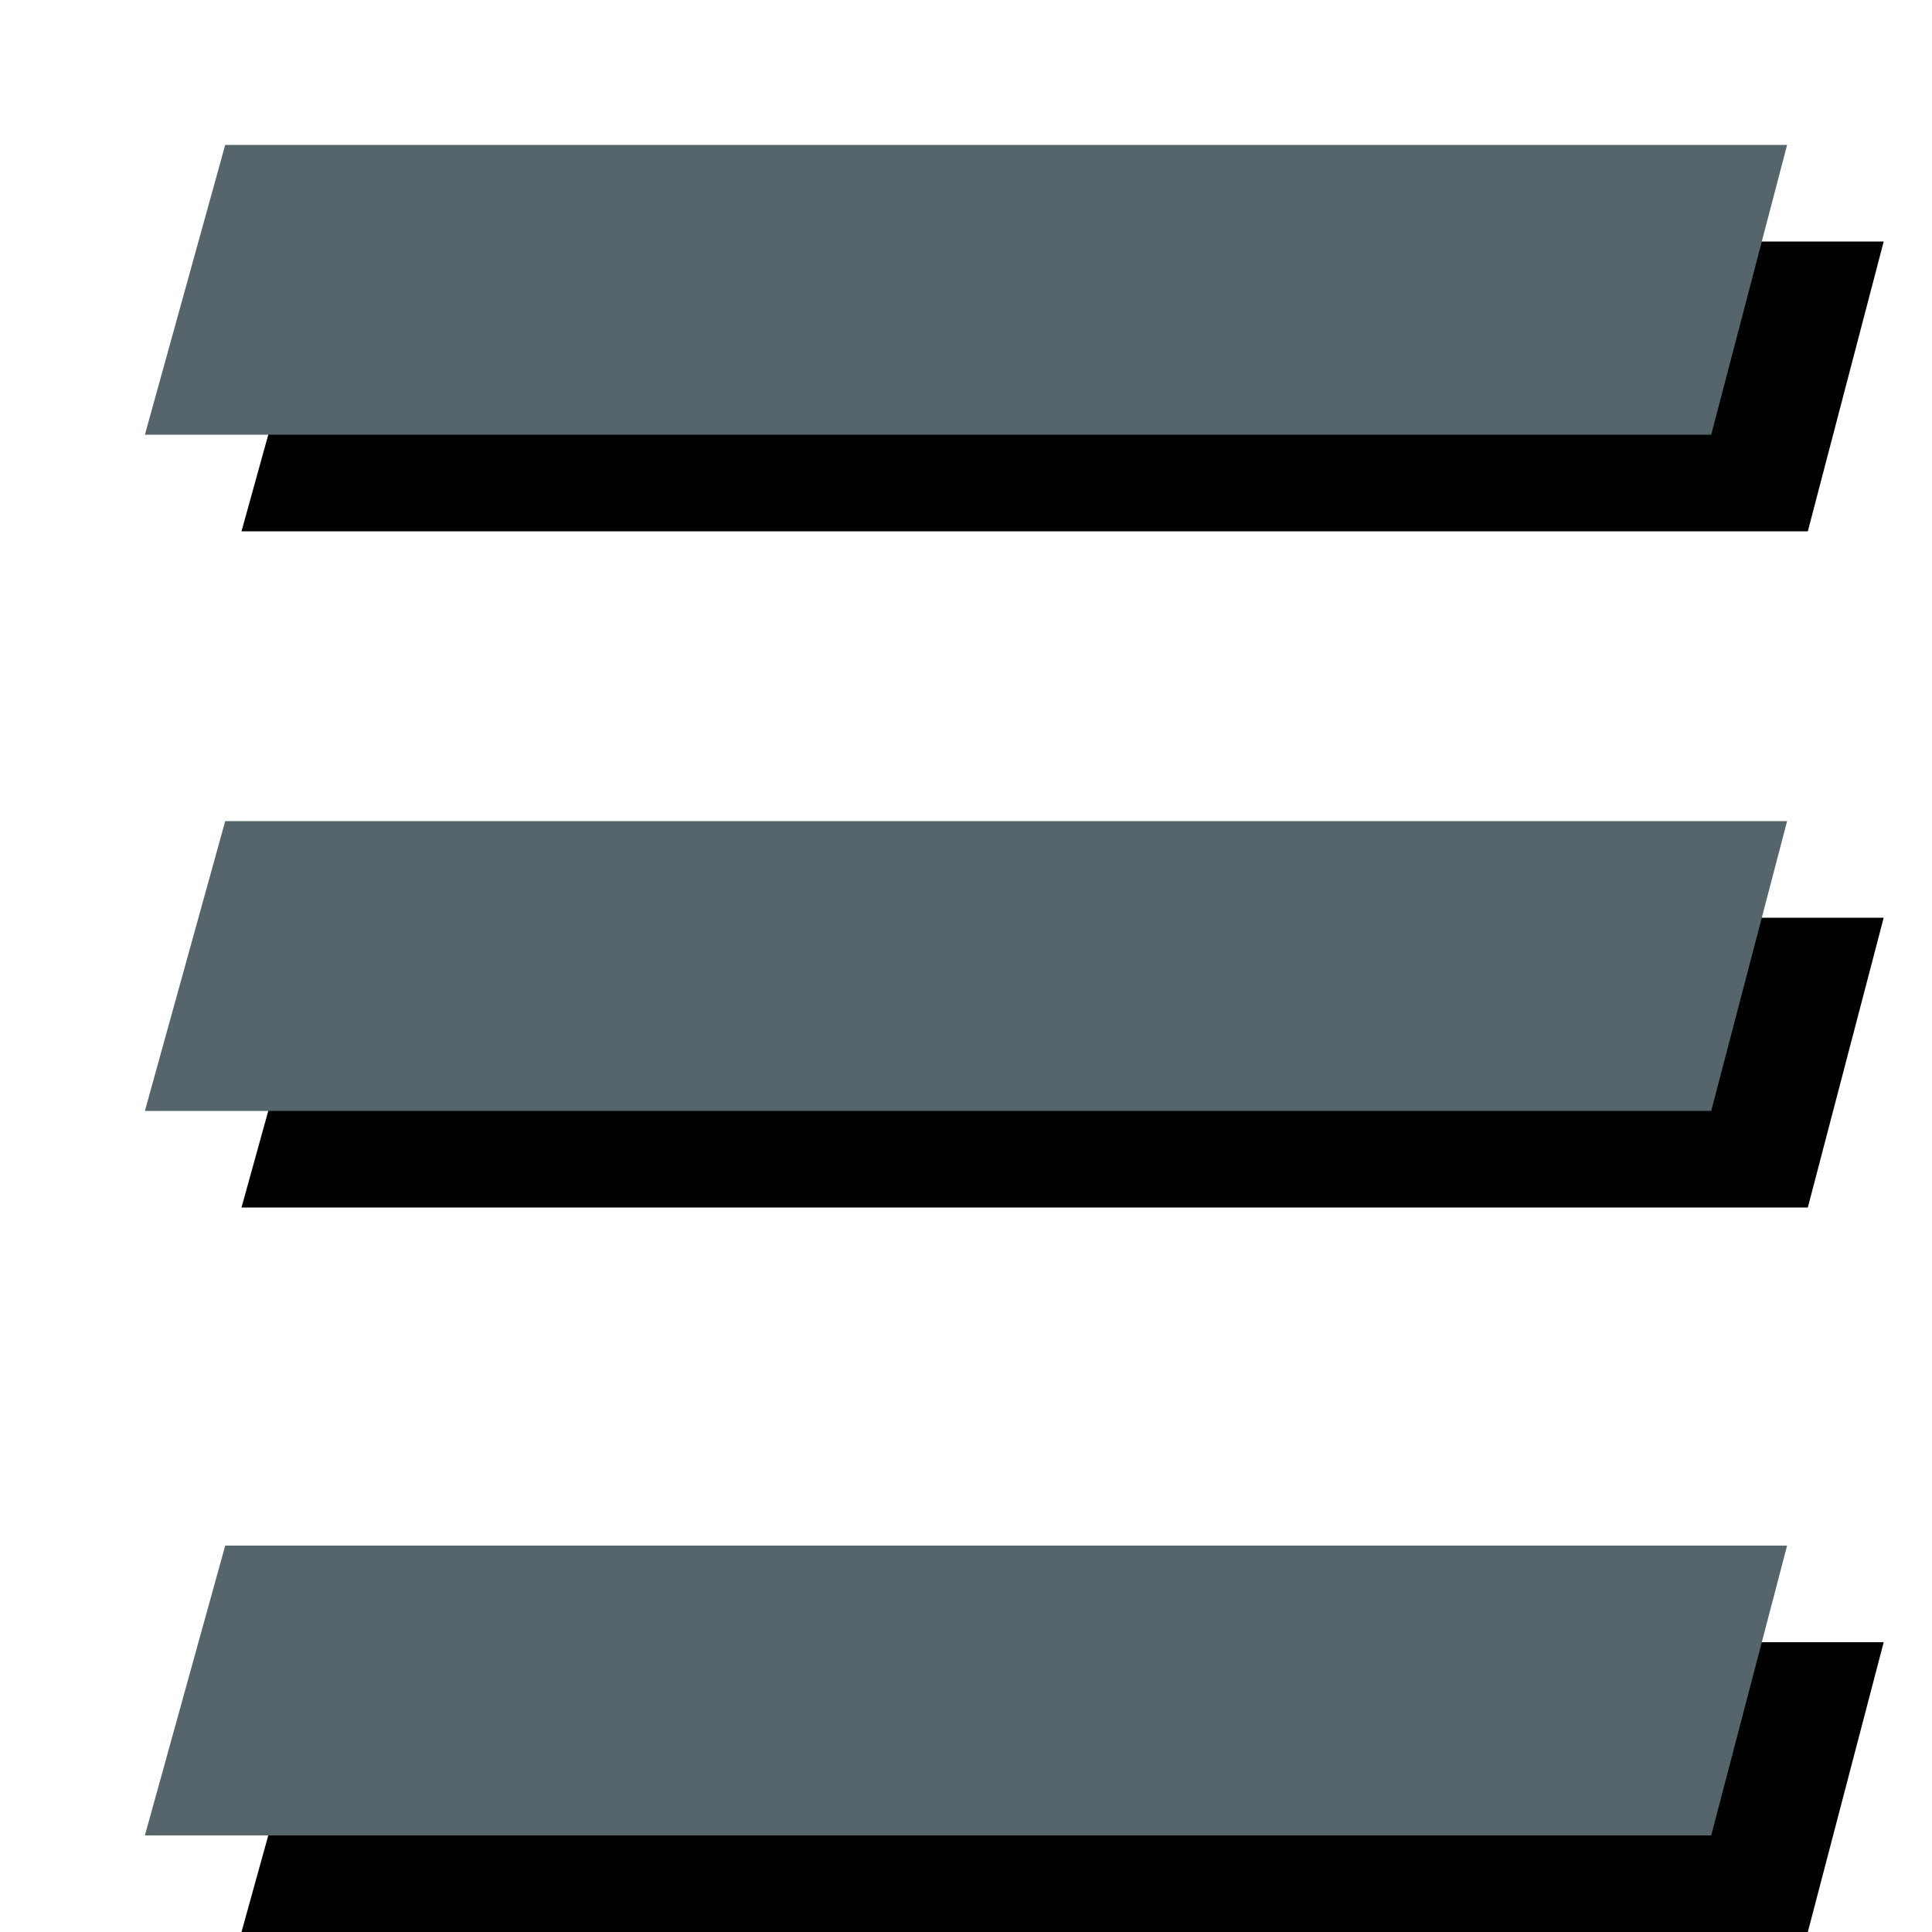 <?xml version="1.0" encoding="UTF-8"?>
<svg width="40px" height="40px" viewBox="0 0 40 40" version="1.1" xmlns="http://www.w3.org/2000/svg" xmlns:xlink="http://www.w3.org/1999/xlink">
    <!-- Generator: Sketch 55.2 (78181) - https://sketchapp.com -->
    <title>ham-menu-dark</title>
    <desc>Created with Sketch.</desc>
    <defs>
        <polygon id="path-1" points="34 0 32.429 6 0 6 1.663 0"></polygon>
        <filter x="-2.9%" y="-16.7%" width="111.8%" height="166.7%" filterUnits="objectBoundingBox" id="filter-2">
            <feOffset dx="2" dy="2" in="SourceAlpha" result="shadowOffsetOuter1"></feOffset>
            <feColorMatrix values="0 0 0 0 0.965   0 0 0 0 0.929   0 0 0 0 0.851  0 0 0 1 0" type="matrix" in="shadowOffsetOuter1"></feColorMatrix>
        </filter>
        <polygon id="path-3" points="34 14 32.429 20 0 20 1.663 14"></polygon>
        <filter x="-2.9%" y="-16.7%" width="111.8%" height="166.7%" filterUnits="objectBoundingBox" id="filter-4">
            <feOffset dx="2" dy="2" in="SourceAlpha" result="shadowOffsetOuter1"></feOffset>
            <feColorMatrix values="0 0 0 0 0.965   0 0 0 0 0.929   0 0 0 0 0.851  0 0 0 1 0" type="matrix" in="shadowOffsetOuter1"></feColorMatrix>
        </filter>
        <polygon id="path-5" points="34 29 32.429 35 0 35 1.663 29"></polygon>
        <filter x="-2.9%" y="-16.7%" width="111.8%" height="166.7%" filterUnits="objectBoundingBox" id="filter-6">
            <feOffset dx="2" dy="2" in="SourceAlpha" result="shadowOffsetOuter1"></feOffset>
            <feColorMatrix values="0 0 0 0 0.965   0 0 0 0 0.929   0 0 0 0 0.851  0 0 0 1 0" type="matrix" in="shadowOffsetOuter1"></feColorMatrix>
        </filter>
    </defs>
    <g id="ham-menu-dark" stroke="none" stroke-width="1" fill="none" fill-rule="evenodd">
        <g id="Group" transform="translate(3, 3)" fill-rule="nonzero">
            <g id="—">
                <use fill="black" fill-opacity="1" filter="url(#filter-2)" xlink:href="#path-1"></use>
                <use fill="#56646B" xlink:href="#path-1"></use>
            </g>
            <g id="—">
                <use fill="black" fill-opacity="1" filter="url(#filter-4)" xlink:href="#path-3"></use>
                <use fill="#56646B" xlink:href="#path-3"></use>
            </g>
            <g id="—">
                <use fill="black" fill-opacity="1" filter="url(#filter-6)" xlink:href="#path-5"></use>
                <use fill="#56646B" xlink:href="#path-5"></use>
            </g>
        </g>
    </g>
</svg>